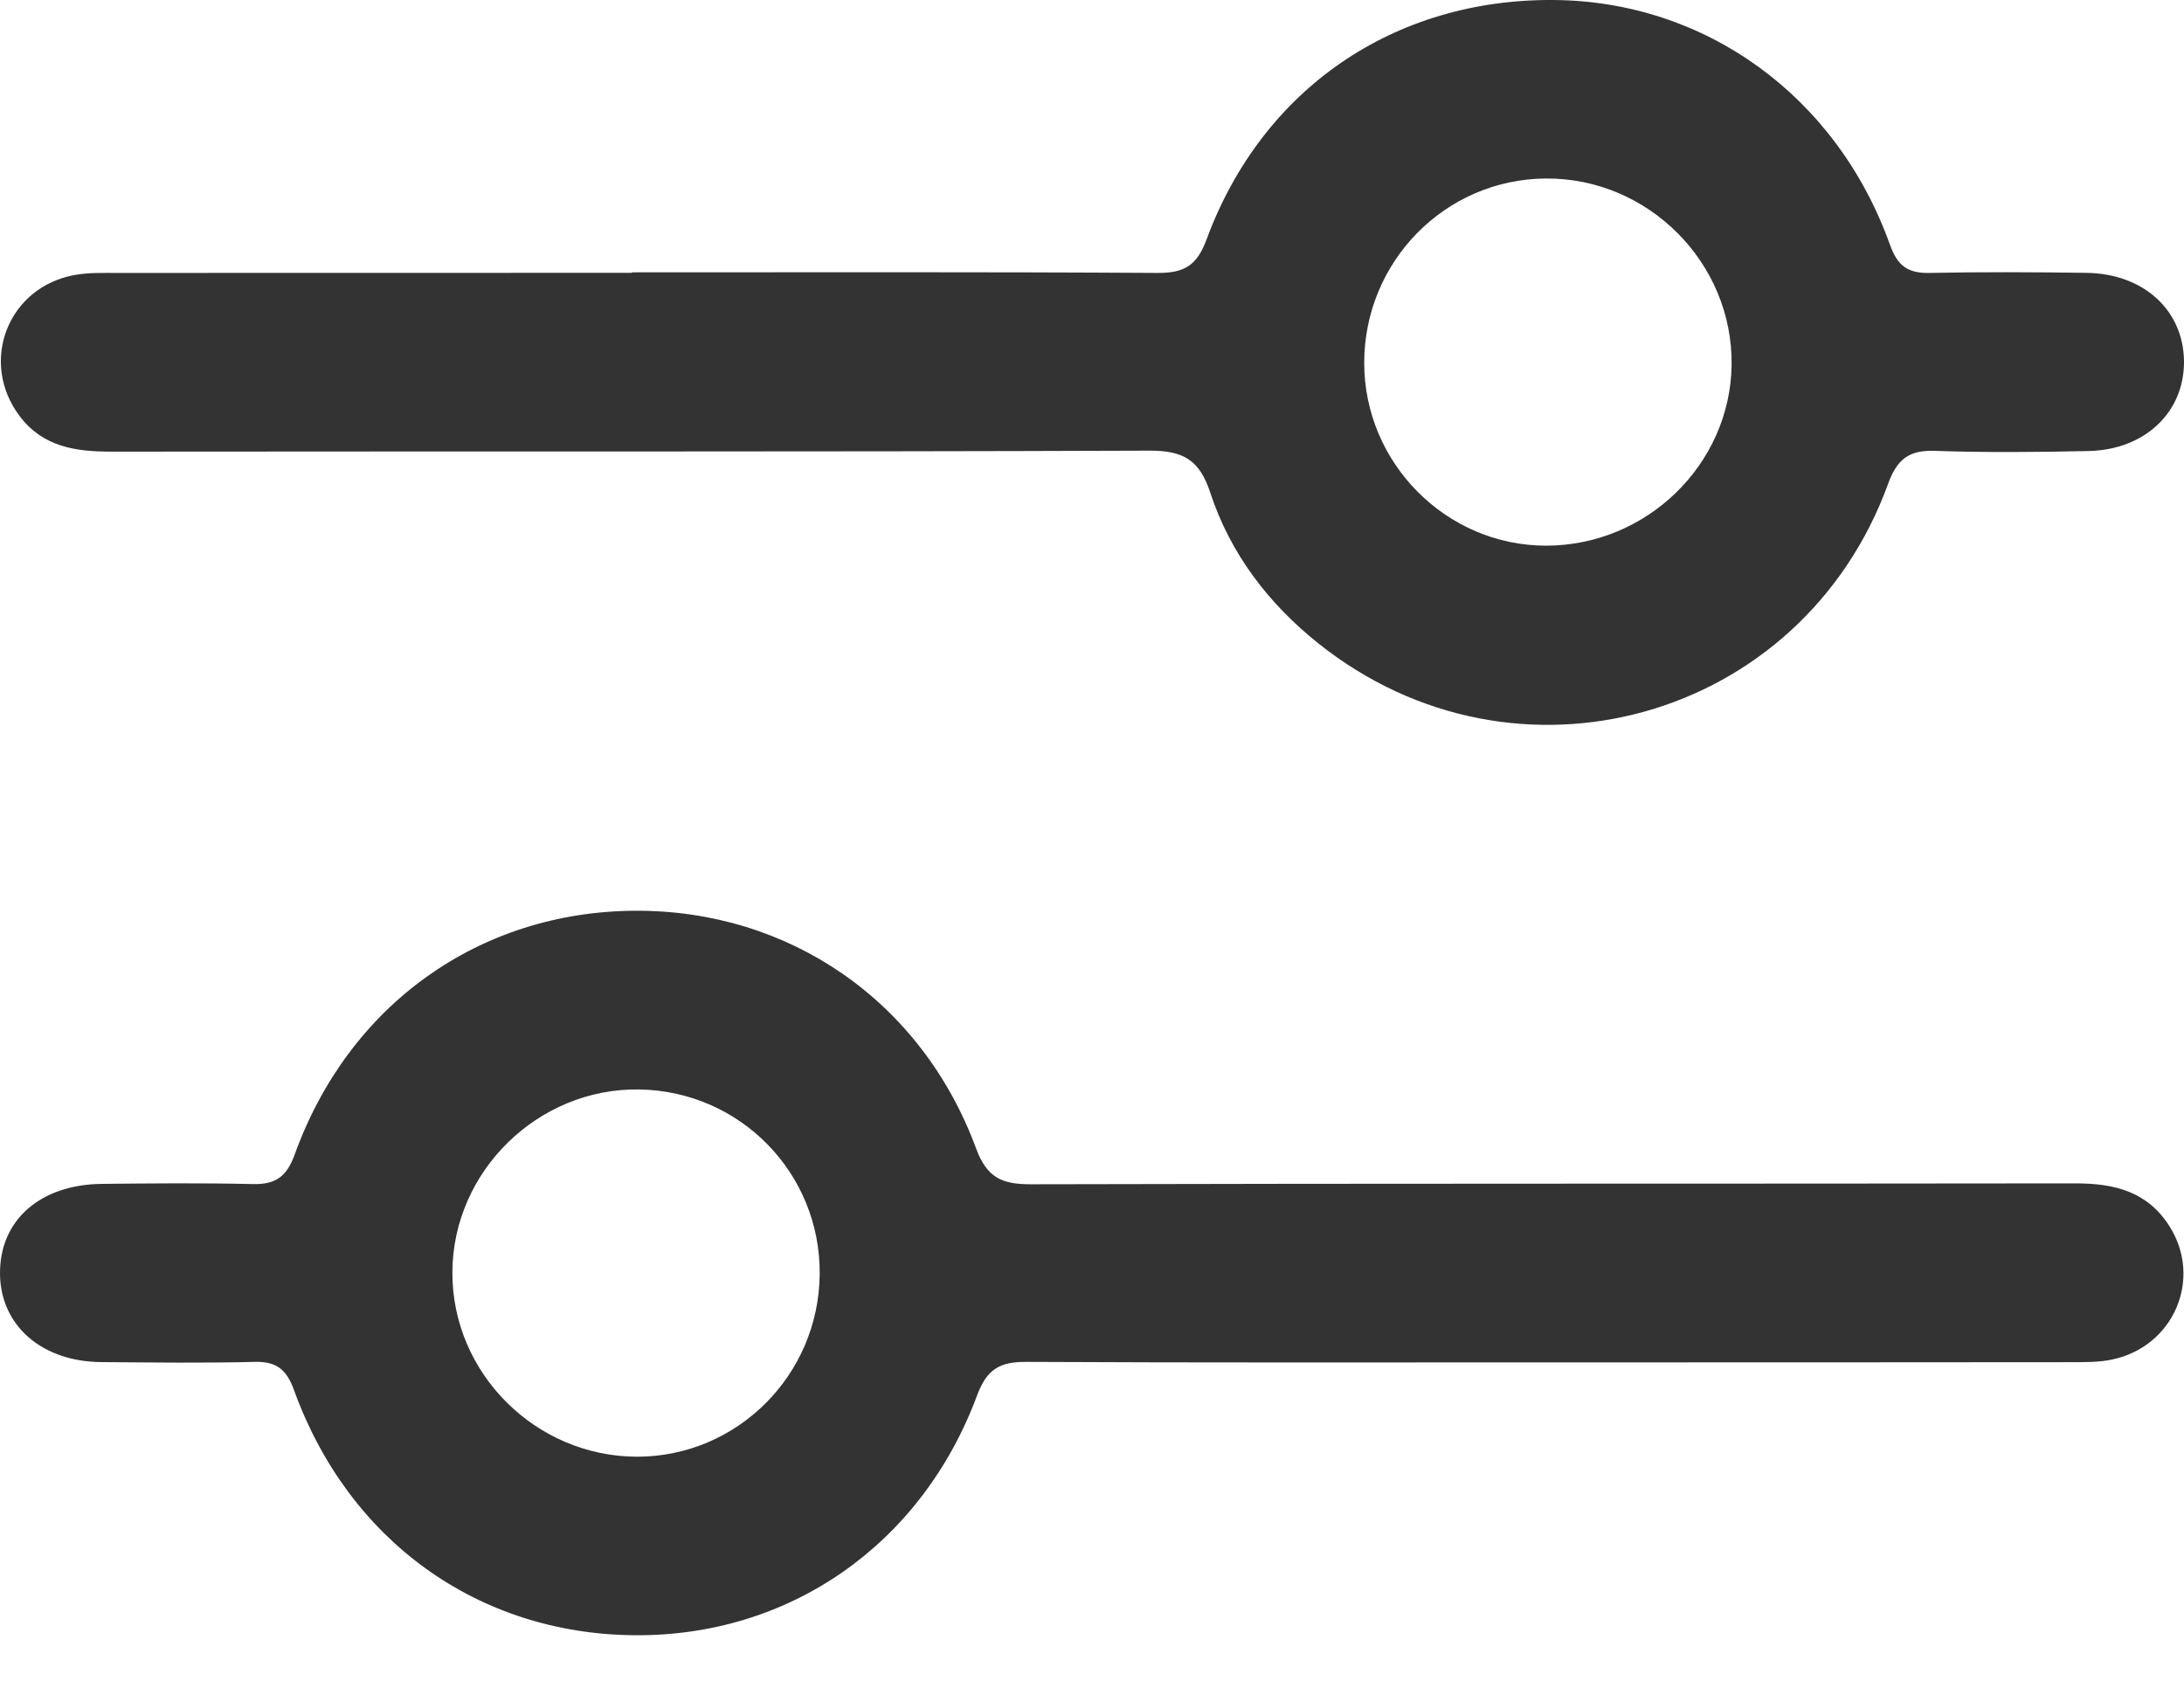 <svg width="22" height="17" viewBox="0 0 22 17" fill="none" xmlns="http://www.w3.org/2000/svg">
<path d="M6.365 2.743C8.13 2.743 9.896 2.738 11.661 2.749C11.931 2.75 12.057 2.675 12.155 2.409C12.717 0.89 14.045 -0.012 15.651 0C17.179 0.012 18.502 0.967 19.038 2.465C19.113 2.675 19.215 2.753 19.434 2.749C19.961 2.738 20.489 2.741 21.017 2.748C21.593 2.756 21.994 3.124 22 3.637C22.005 4.15 21.608 4.532 21.035 4.543C20.519 4.554 20.003 4.559 19.488 4.541C19.226 4.532 19.108 4.629 19.019 4.874C18.15 7.261 15.265 8.065 13.28 6.48C12.776 6.078 12.393 5.575 12.192 4.964C12.084 4.633 11.921 4.538 11.578 4.539C8.093 4.552 4.607 4.545 1.122 4.549C0.764 4.549 0.436 4.503 0.201 4.195C-0.217 3.646 0.08 2.884 0.762 2.768C0.896 2.745 1.036 2.749 1.173 2.749C2.904 2.748 4.636 2.748 6.367 2.748C6.365 2.746 6.365 2.745 6.365 2.743ZM13.742 3.65C13.74 4.662 14.566 5.495 15.573 5.496C16.587 5.496 17.428 4.679 17.443 3.678C17.457 2.646 16.601 1.788 15.567 1.798C14.557 1.807 13.745 2.633 13.742 3.65Z" fill="#333333"/>
<path d="M15.638 13.722C13.873 13.722 12.107 13.726 10.342 13.717C10.076 13.715 9.943 13.785 9.843 14.053C9.283 15.562 7.946 16.485 6.387 16.47C4.819 16.456 3.514 15.524 2.963 14.005C2.889 13.8 2.792 13.712 2.569 13.717C2.054 13.73 1.537 13.723 1.021 13.719C0.423 13.715 0.007 13.353 8.5974e-05 12.835C-0.007 12.294 0.4 11.93 1.029 11.924C1.534 11.919 2.039 11.914 2.543 11.926C2.773 11.932 2.886 11.855 2.968 11.63C3.513 10.117 4.829 9.182 6.396 9.173C7.946 9.165 9.283 10.08 9.832 11.566C9.943 11.867 10.098 11.928 10.385 11.928C13.893 11.919 17.402 11.924 20.909 11.919C21.3 11.919 21.635 12.001 21.857 12.356C22.186 12.882 21.898 13.562 21.277 13.693C21.145 13.722 21.004 13.719 20.867 13.72C19.124 13.722 17.381 13.722 15.638 13.722ZM8.257 12.832C8.265 11.816 7.456 10.989 6.439 10.973C5.421 10.957 4.562 11.796 4.557 12.812C4.552 13.83 5.396 14.672 6.42 14.672C7.428 14.67 8.249 13.849 8.257 12.832Z" fill="#333333"/>
</svg>
